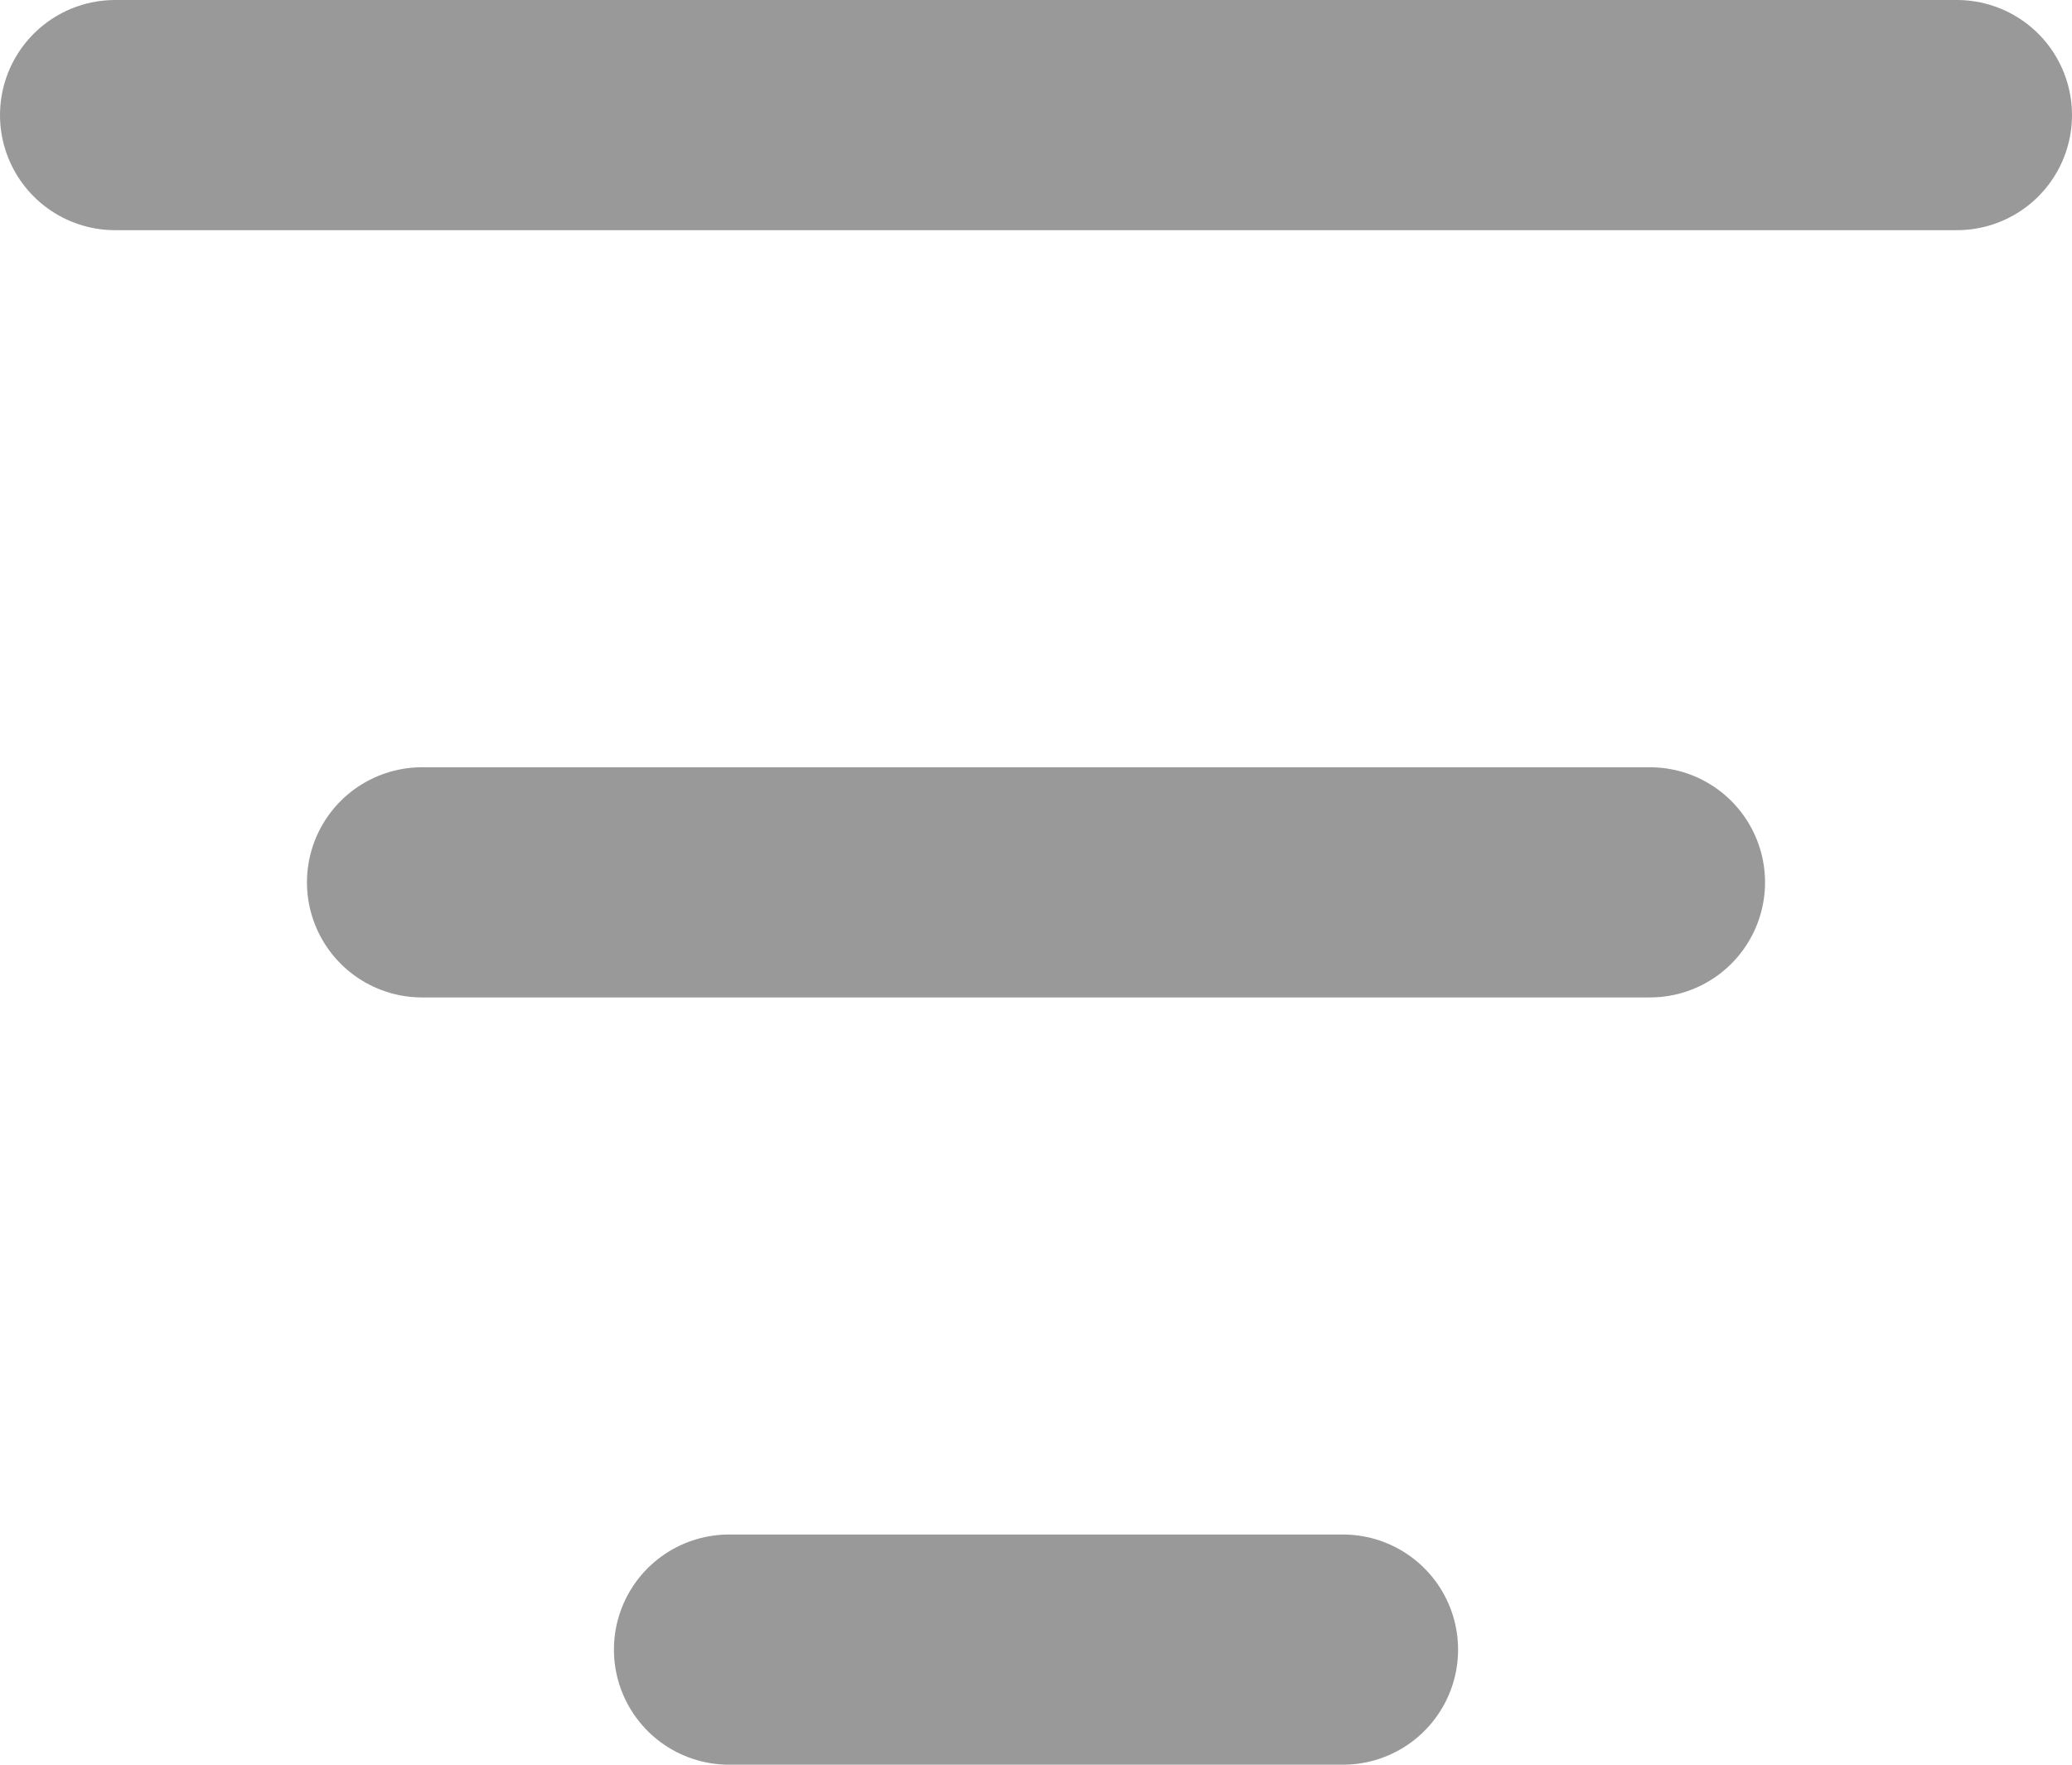 <svg xmlns="http://www.w3.org/2000/svg" width="13.5" height="11.5" viewBox="0 0 13.5 11.5">
    <defs>
        <style>
            .cls-1{fill:none;stroke:#999;stroke-linecap:round;stroke-width:1.5px}
        </style>
    </defs>
    <g id="Sort" transform="translate(-5.25 -6.25)">
        <path id="Path_425" data-name="Path 425" class="cls-1" d="M16 12H8"/>
        <path id="Path_426" data-name="Path 426" class="cls-1" d="M18 7H6"/>
        <path id="Path_427" data-name="Path 427" class="cls-1" d="M10 17h4"/>
    </g>
</svg>
